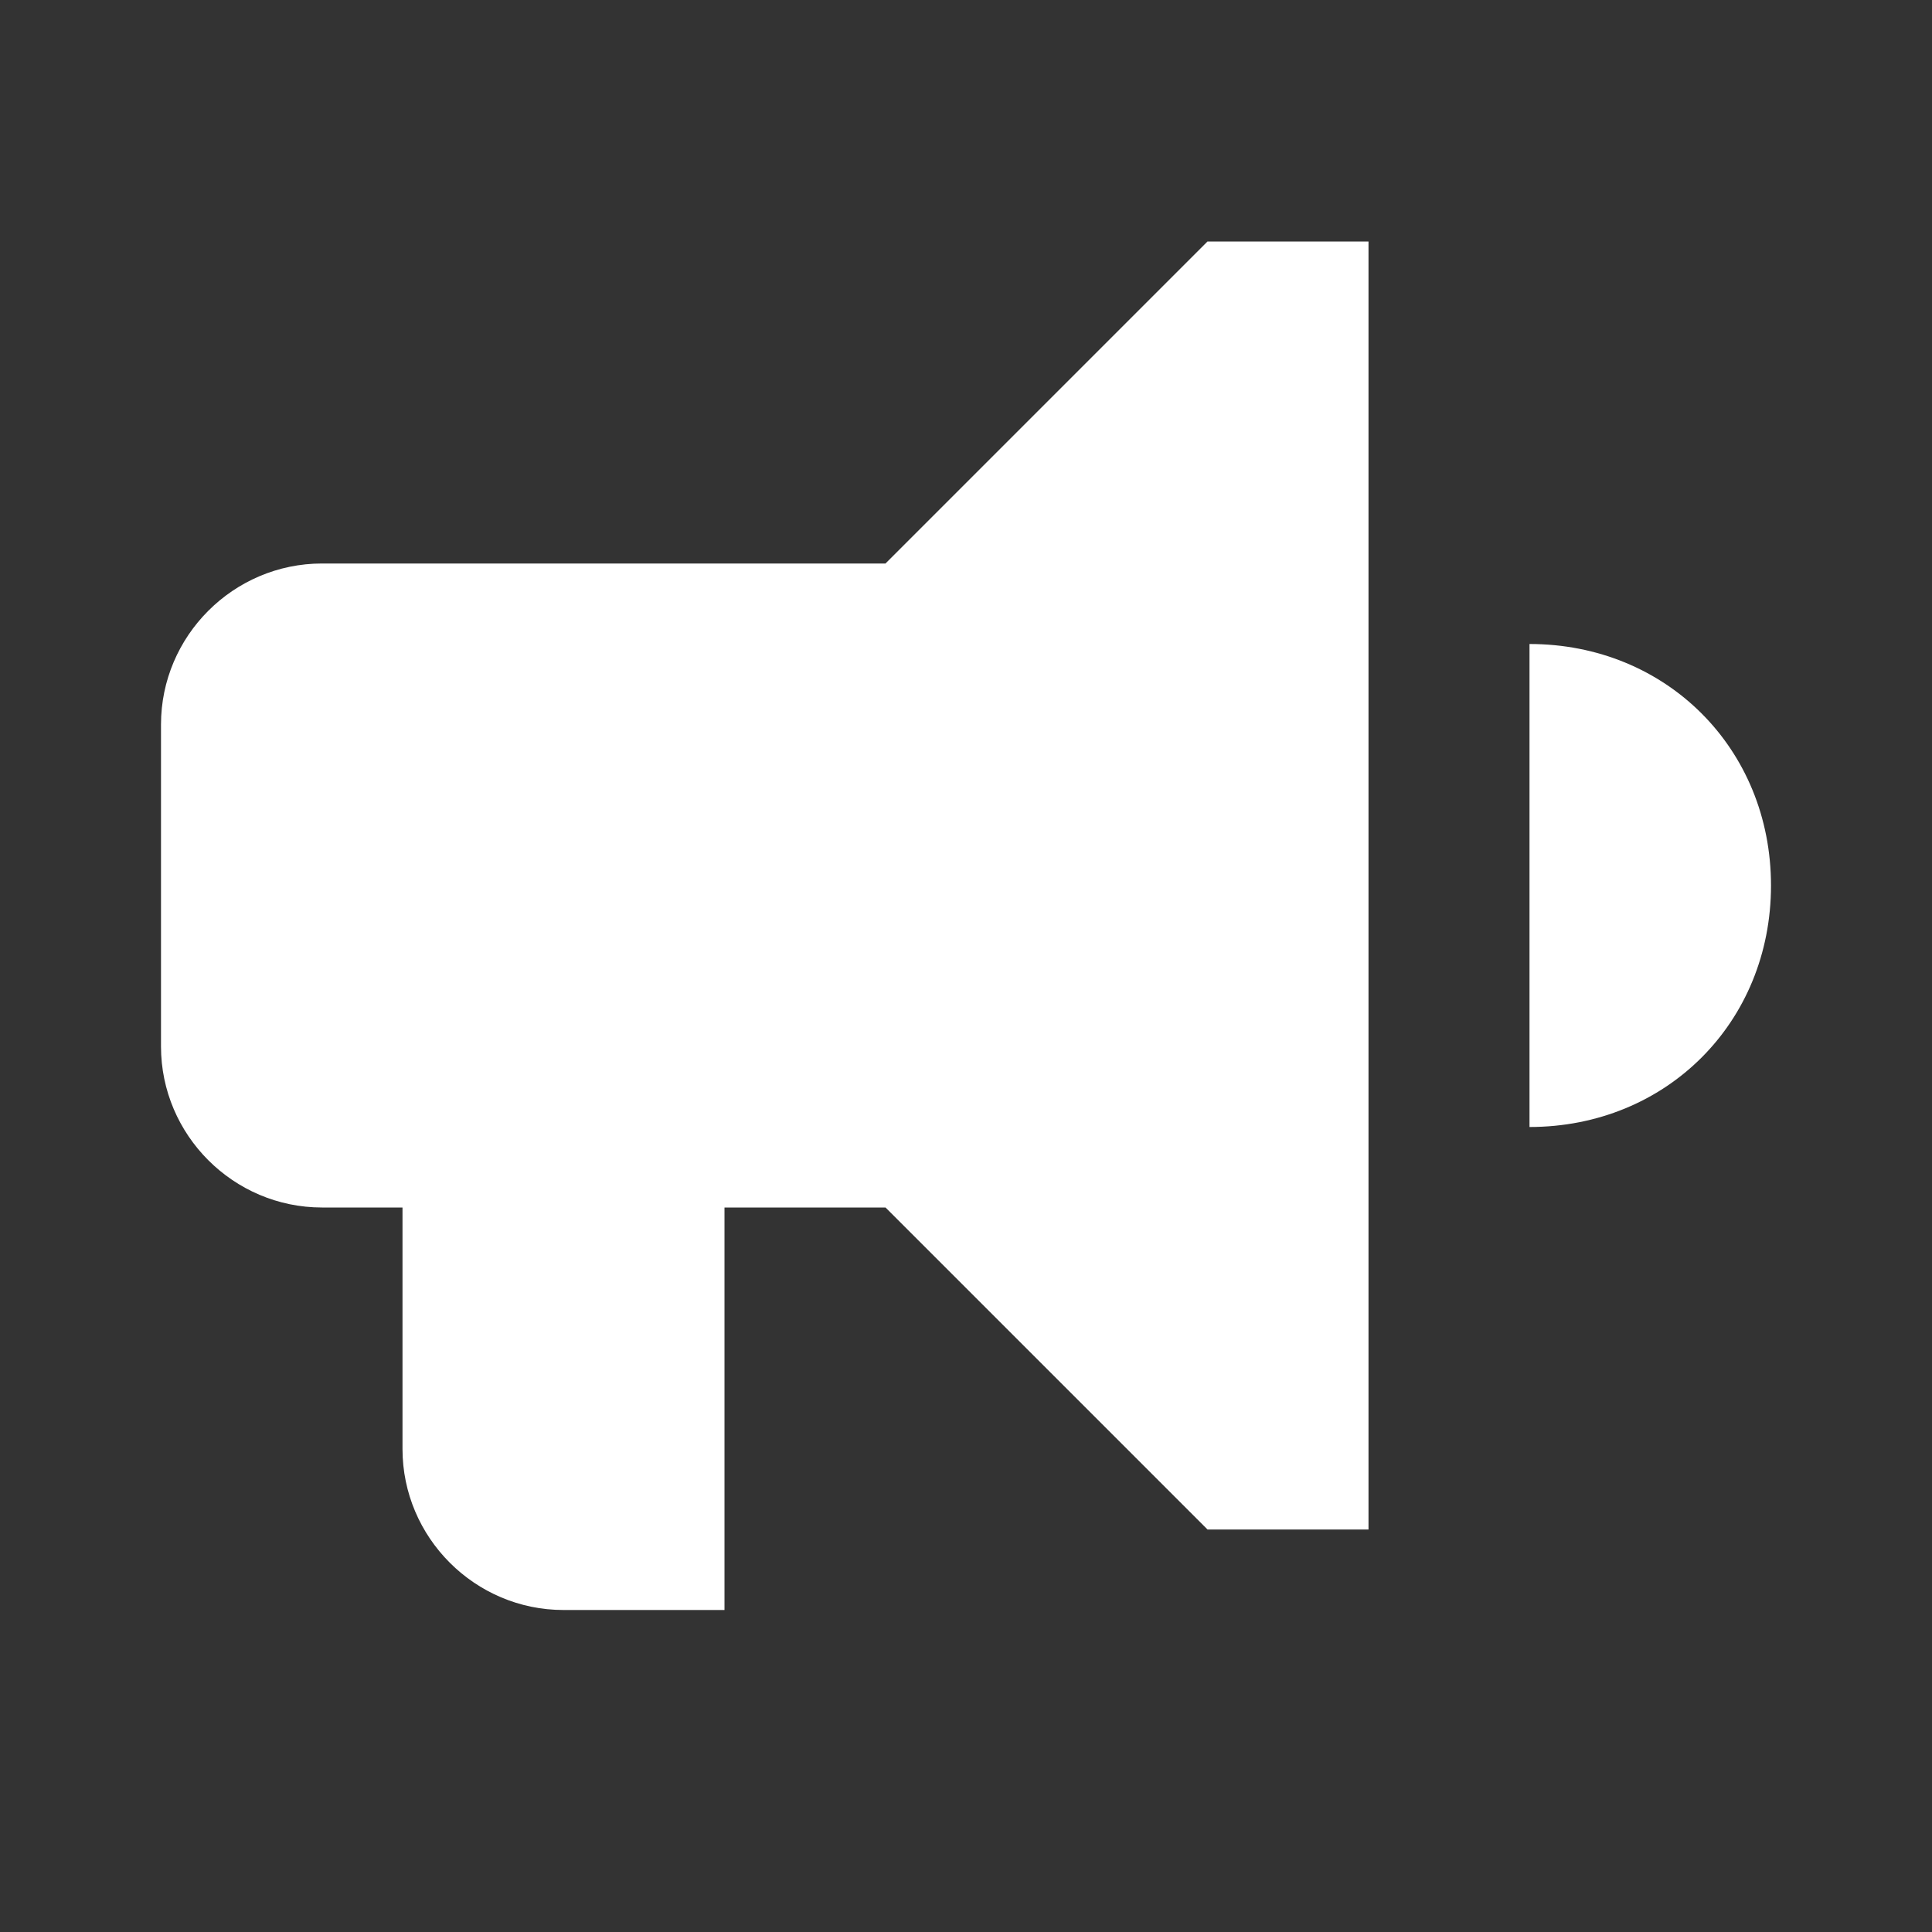 <svg width="24" height="24" viewBox="0 0 24 24" fill="none" xmlns="http://www.w3.org/2000/svg">
<rect x="0" y="0" width="24" height="24" fill="#333333" stroke="none"/>
<path d="M19 8V14C20.7 14 22 12.7 22 11C22 9.3 20.7 8 19 8ZM11 7H4C2.9 7 2 7.9 2 9V13C2 14.1 2.9 15 4 15H5V18C5 19.1 5.9 20 7 20H9V15H11L15 19H17V3H15L11 7Z" fill="white"/>
</svg>
